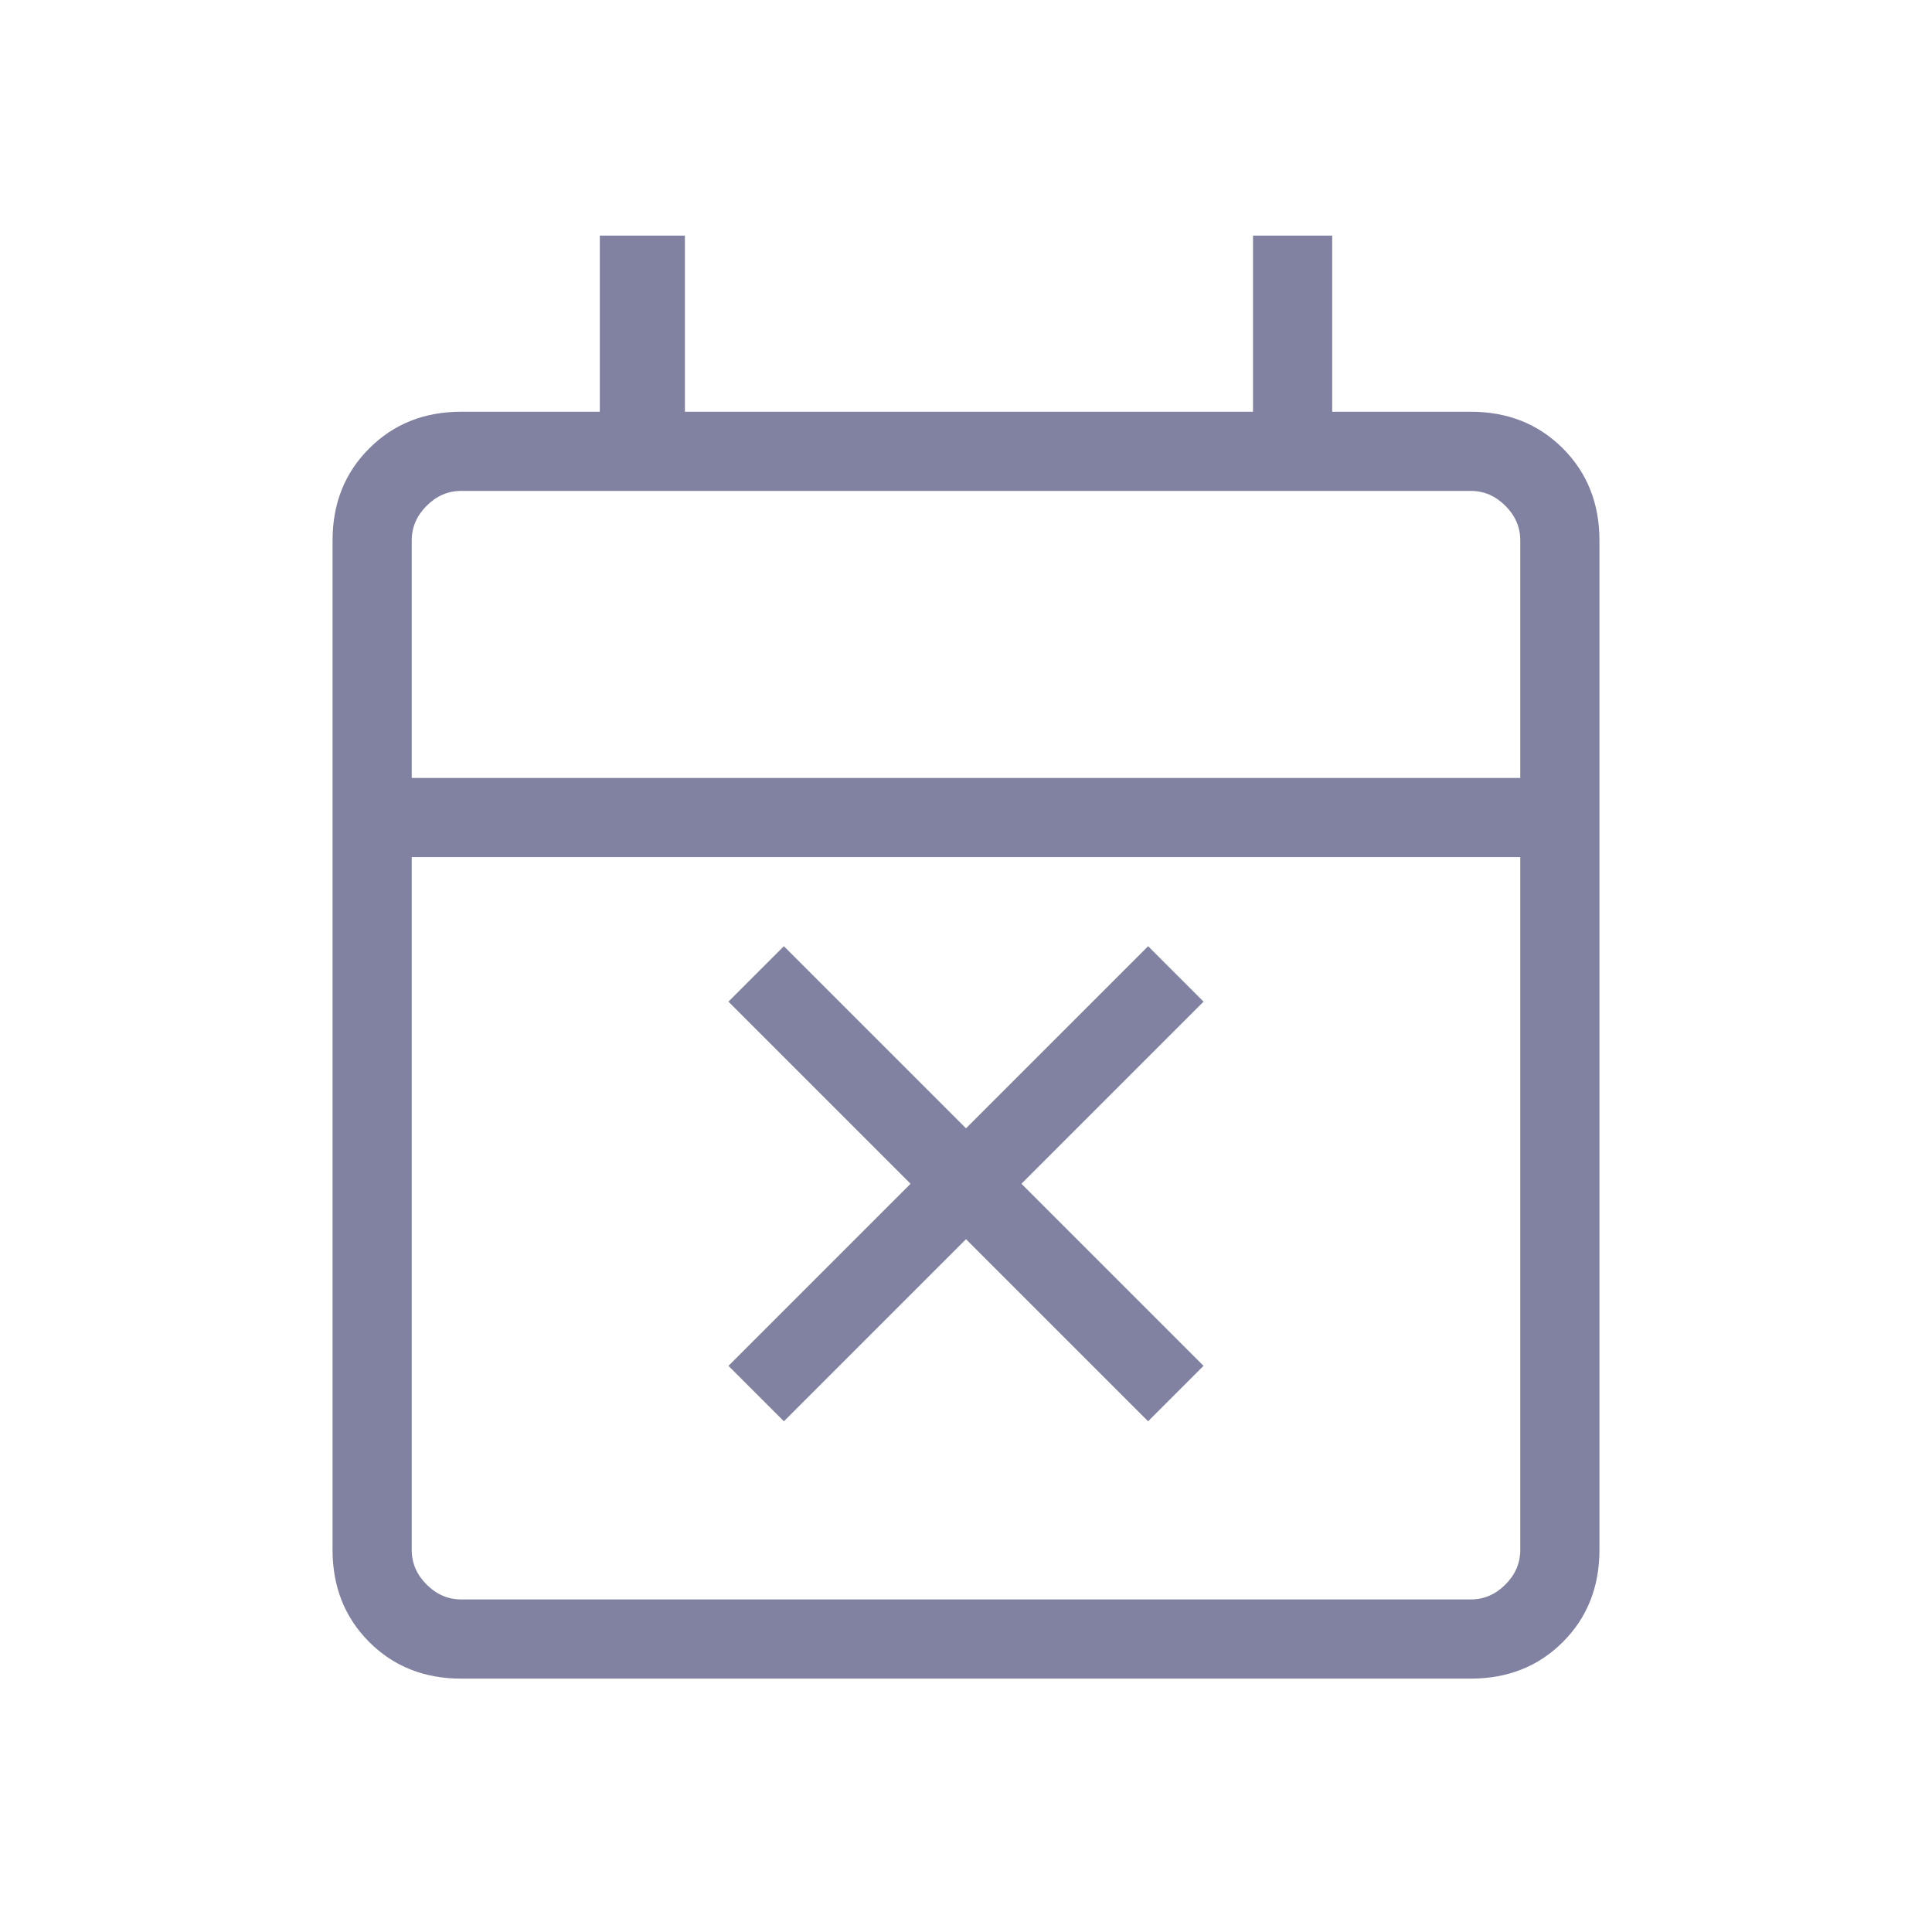 <svg width="61" height="61" viewBox="0 0 61 61" fill="none" xmlns="http://www.w3.org/2000/svg">
<g opacity="0.5">
<mask id="mask0_13_409" style="mask-type:alpha" maskUnits="userSpaceOnUse" x="0" y="0" width="61" height="61">
<rect x="0.5" y="0.5" width="60" height="60" fill="#D9D9D9"/>
</mask>
<g mask="url(#mask0_13_409)">
<path d="M24.75 44.875L23 43.125L28.75 37.375L23 31.625L24.75 29.875L30.5 35.625L36.25 29.875L38 31.625L32.25 37.375L38 43.125L36.25 44.875L30.5 39.125L24.75 44.875ZM14.562 53C13.396 53 12.428 52.615 11.658 51.845C10.886 51.073 10.5 50.104 10.5 48.938V17.062C10.5 15.896 10.886 14.928 11.658 14.158C12.428 13.386 13.396 13 14.562 13H18.938V7.438H21.625V13H39.562V7.438H42.062V13H46.438C47.604 13 48.573 13.386 49.345 14.158C50.115 14.928 50.5 15.896 50.5 17.062V48.938C50.5 50.104 50.115 51.073 49.345 51.845C48.573 52.615 47.604 53 46.438 53H14.562ZM14.562 50.5H46.438C46.854 50.5 47.218 50.343 47.53 50.03C47.843 49.718 48 49.354 48 48.938V27.062H13V48.938C13 49.354 13.157 49.718 13.47 50.03C13.782 50.343 14.146 50.5 14.562 50.5ZM13 24.562H48V17.062C48 16.646 47.843 16.282 47.53 15.97C47.218 15.657 46.854 15.5 46.438 15.5H14.562C14.146 15.5 13.782 15.657 13.47 15.97C13.157 16.282 13 16.646 13 17.062V24.562Z" fill="#030445"/>
</g>
</g>
</svg>
